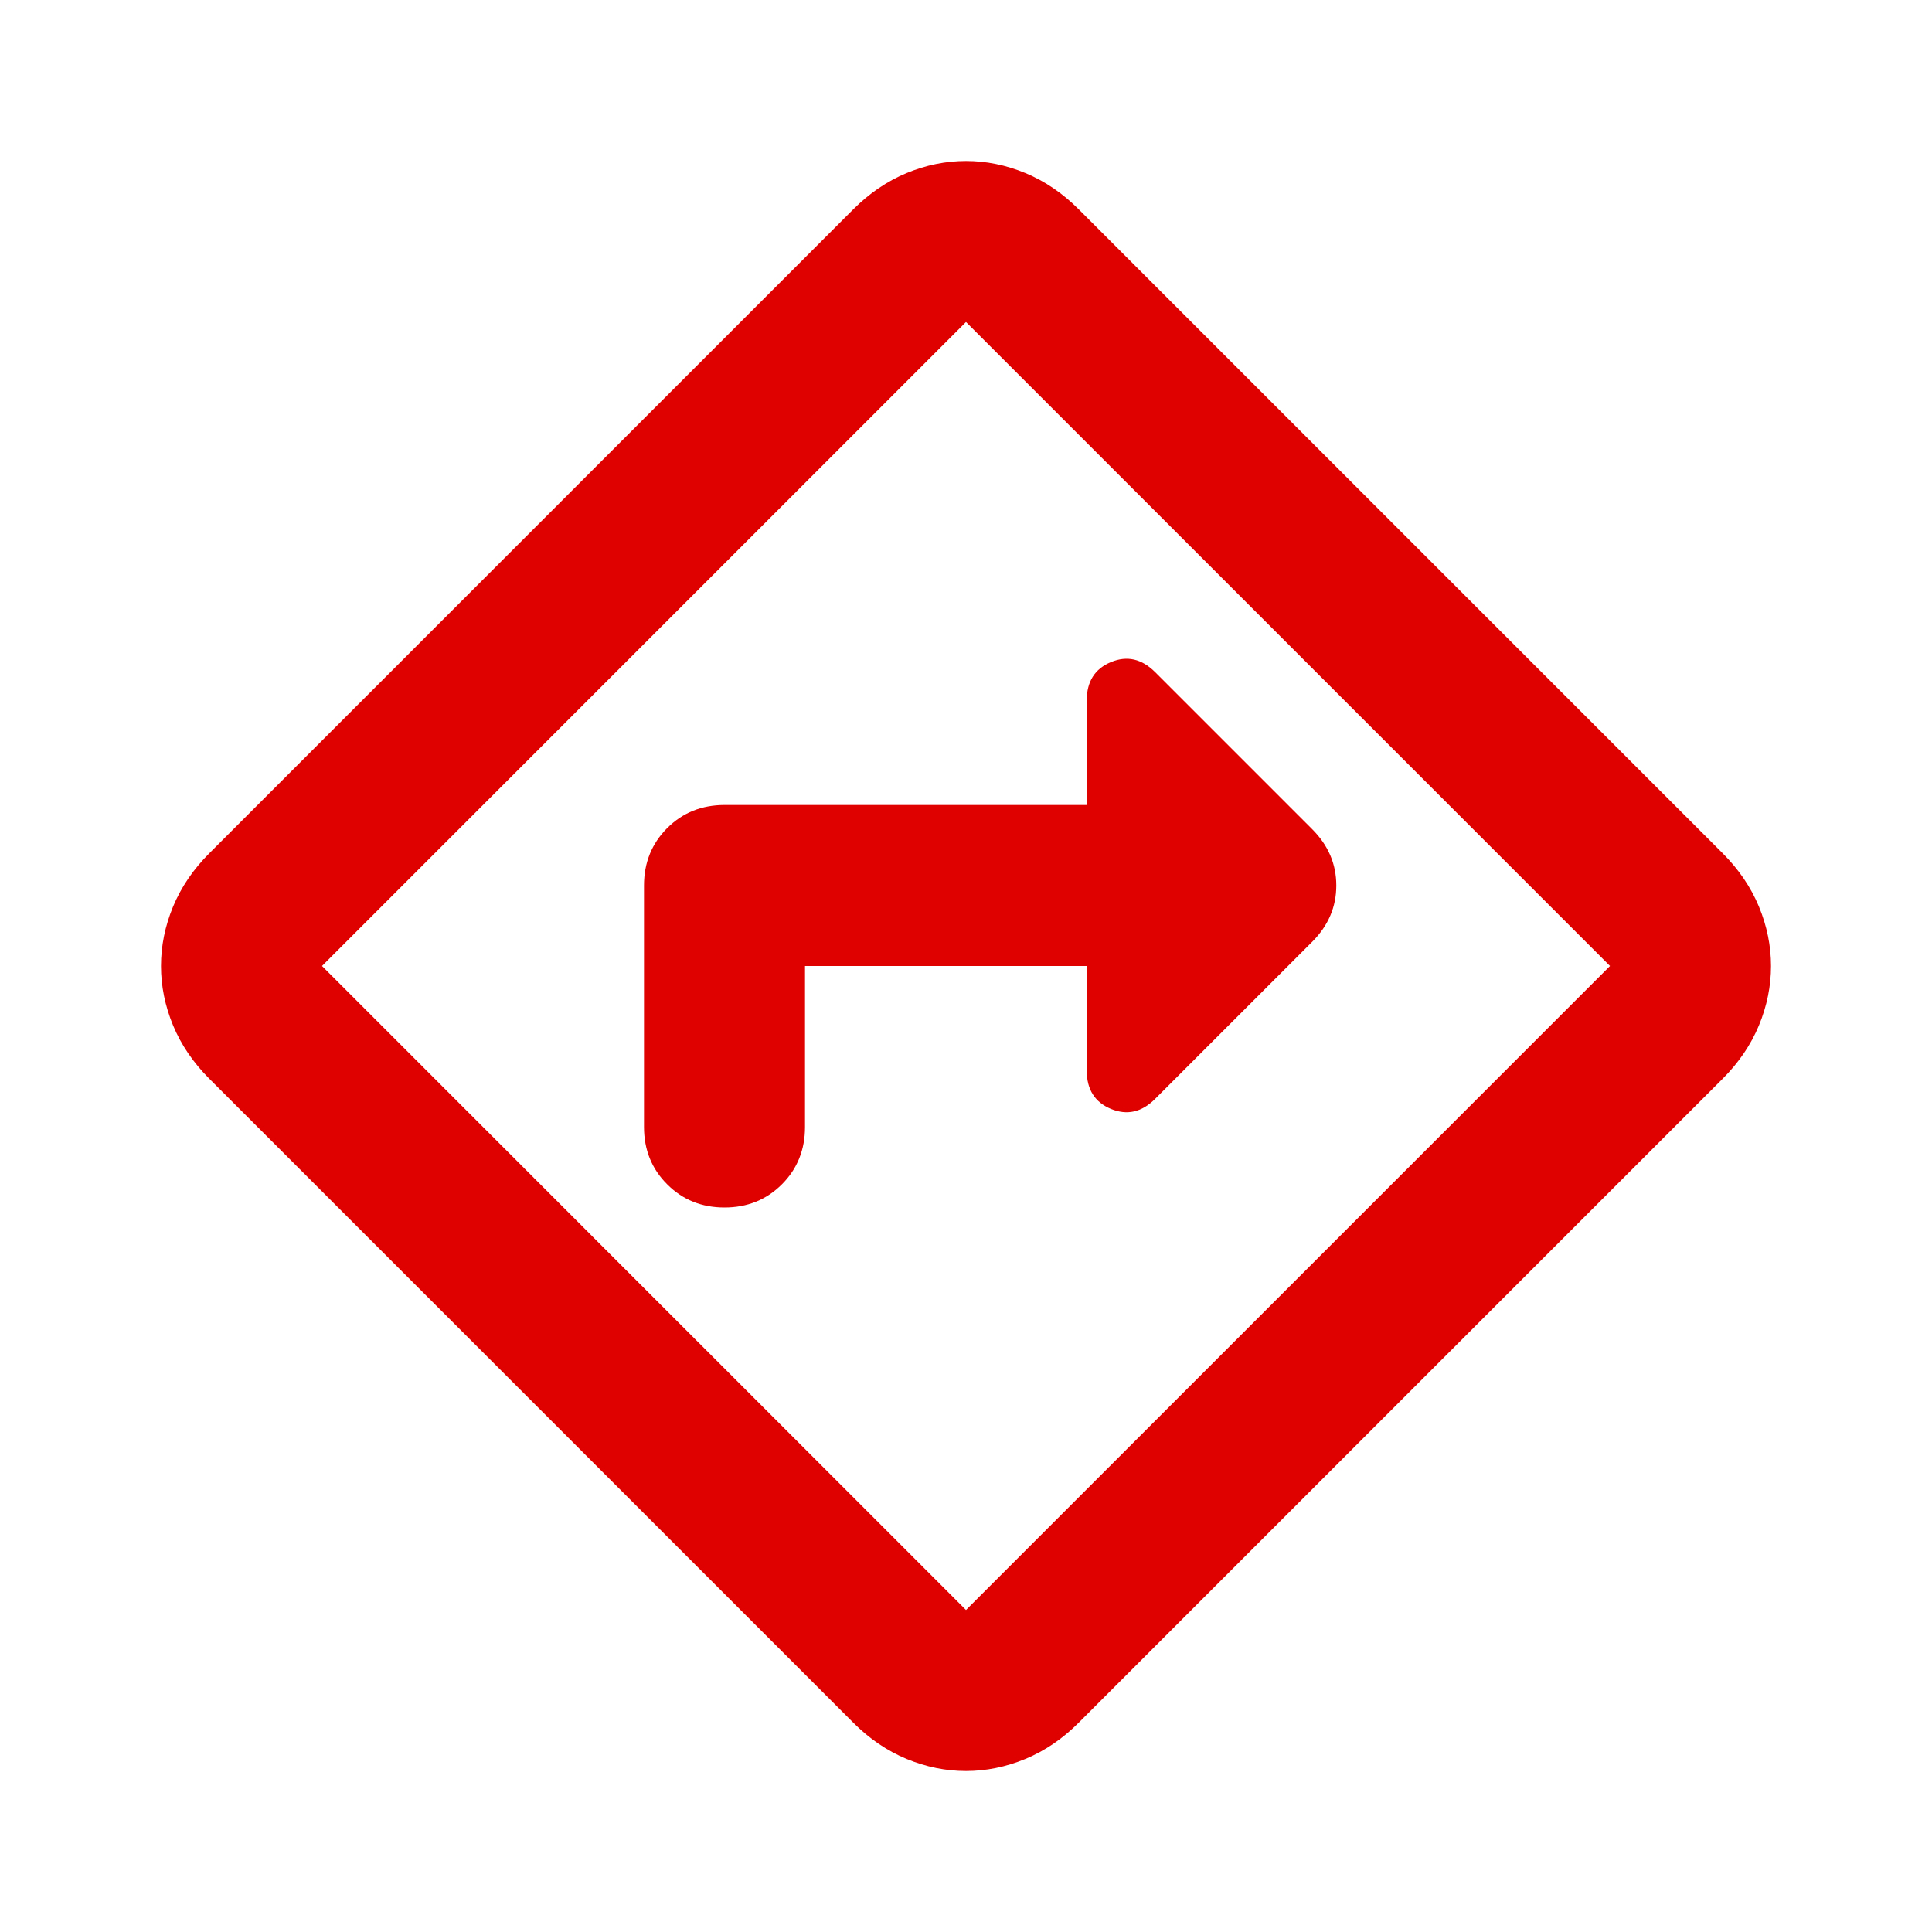 <svg width="24" height="24" viewBox="0 0 24 24" fill="none" xmlns="http://www.w3.org/2000/svg">
<g clip-path="url(#clip0_10496_10120)">
<path d="M10 12H13.5V13.3C13.5 13.533 13.6 13.692 13.8 13.775C14 13.858 14.183 13.817 14.35 13.65L16.3 11.7C16.5 11.5 16.6 11.267 16.6 11C16.6 10.733 16.5 10.5 16.3 10.3L14.35 8.35C14.183 8.183 14 8.142 13.8 8.225C13.6 8.308 13.5 8.467 13.5 8.7V10H9C8.717 10 8.479 10.096 8.288 10.287C8.096 10.479 8 10.717 8 11V14C8 14.283 8.096 14.521 8.288 14.712C8.479 14.904 8.717 15 9 15C9.283 15 9.521 14.904 9.713 14.712C9.904 14.521 10 14.283 10 14V12ZM12 22C11.75 22 11.504 21.95 11.262 21.85C11.021 21.75 10.8 21.6 10.6 21.4L2.6 13.4C2.4 13.2 2.25 12.979 2.15 12.738C2.05 12.496 2 12.25 2 12C2 11.75 2.05 11.504 2.15 11.262C2.25 11.021 2.4 10.8 2.6 10.6L10.6 2.6C10.8 2.4 11.021 2.25 11.262 2.15C11.504 2.05 11.75 2 12 2C12.25 2 12.496 2.05 12.738 2.15C12.979 2.25 13.2 2.4 13.4 2.6L21.4 10.6C21.6 10.8 21.75 11.021 21.85 11.262C21.95 11.504 22 11.75 22 12C22 12.25 21.95 12.496 21.85 12.738C21.75 12.979 21.6 13.2 21.4 13.4L13.4 21.4C13.2 21.6 12.979 21.75 12.738 21.85C12.496 21.95 12.25 22 12 22ZM8 16L12 20L20 12L12 4L4 12L8 16Z" fill="#DF0000"/>
</g>
<defs>
<clipPath id="clip0_10496_10120">
<rect width="24" height="24" fill="white"/>
</clipPath>
</defs>
</svg>
